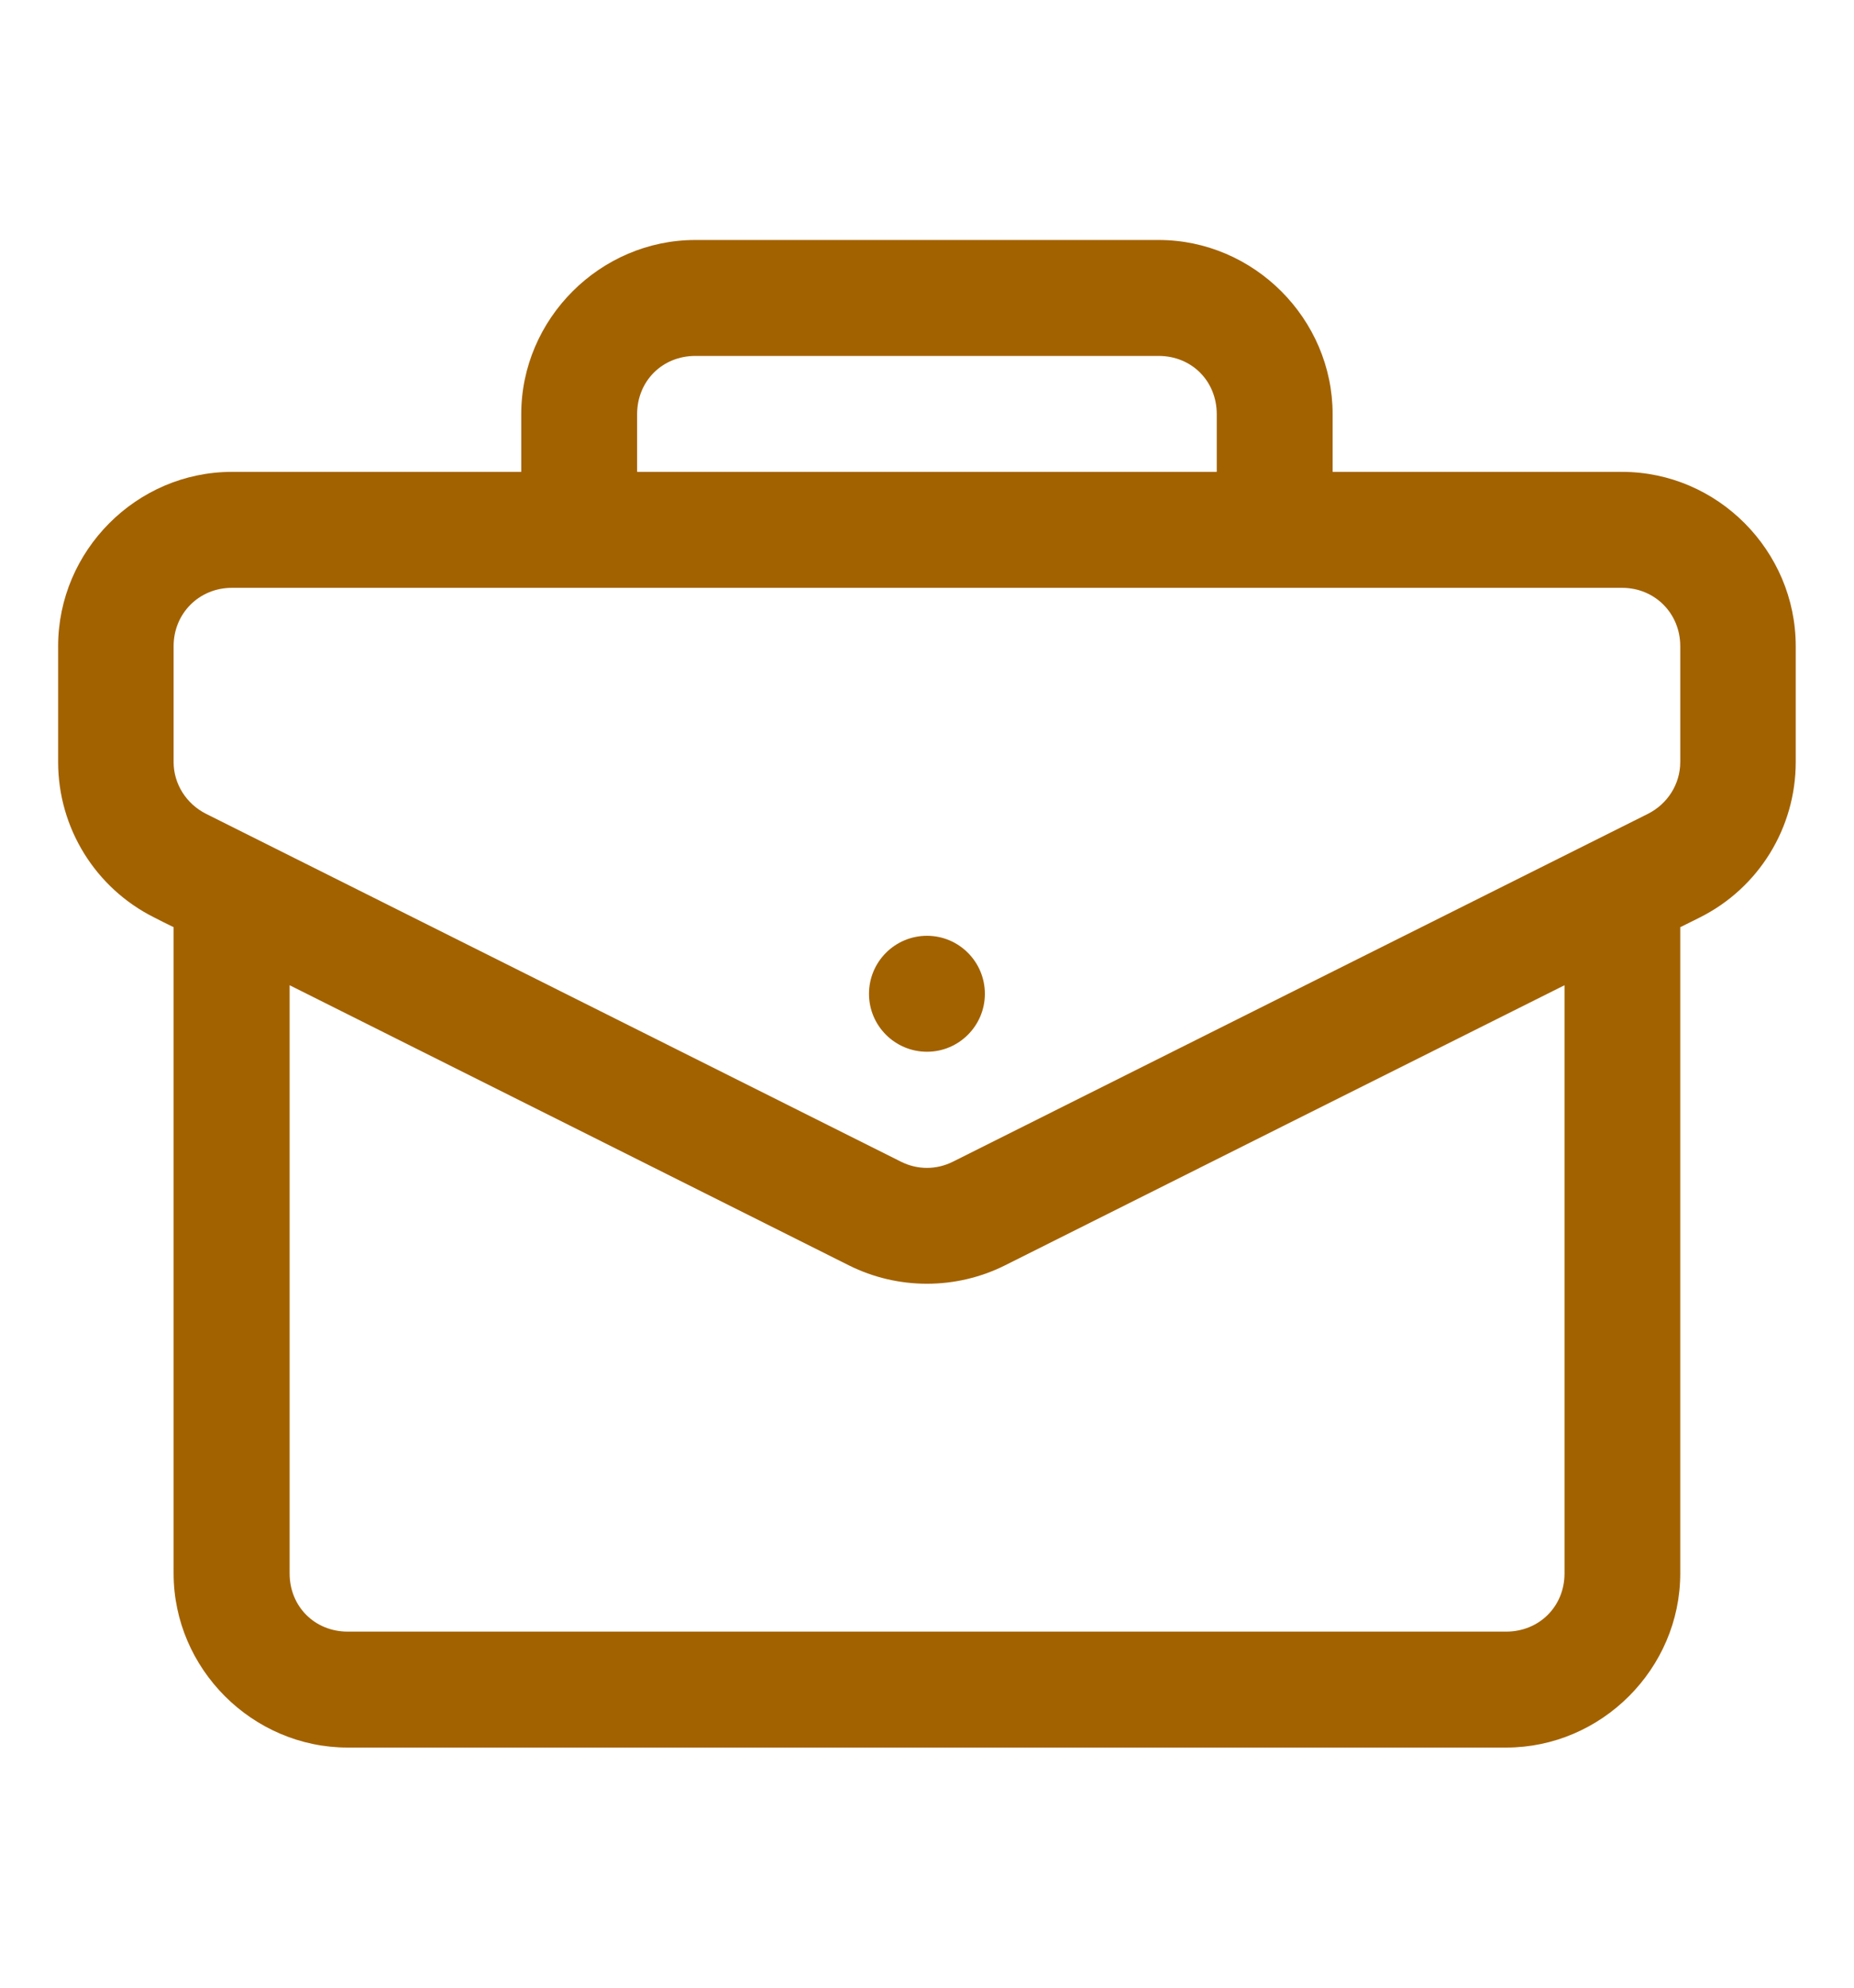 <svg width="14" height="15" viewBox="0 0 14 15" fill="none" xmlns="http://www.w3.org/2000/svg">
<path d="M5.251 1.811C4.532 1.811 3.936 2.406 3.936 3.126V3.561H1.751C1.031 3.561 0.439 4.156 0.439 4.876V5.751C0.439 6.248 0.72 6.701 1.163 6.923C1.212 6.948 1.261 6.973 1.311 6.997V11.874C1.311 12.593 1.906 13.188 2.626 13.188H11.373C12.093 13.188 12.688 12.593 12.688 11.874V6.997C12.738 6.972 12.788 6.948 12.837 6.923C13.28 6.701 13.56 6.248 13.56 5.751V4.876C13.56 4.156 12.969 3.561 12.249 3.561H10.063V3.126C10.063 2.406 9.468 1.811 8.749 1.811H5.251ZM5.251 2.686H8.749C8.999 2.686 9.188 2.876 9.188 3.126V3.561H4.811V3.126C4.811 2.876 5.001 2.686 5.251 2.686ZM1.751 4.436H12.249C12.496 4.436 12.688 4.629 12.688 4.876V5.751C12.688 5.916 12.593 6.067 12.443 6.142C10.694 7.017 8.944 7.891 7.195 8.767C7.071 8.829 6.928 8.829 6.804 8.767C5.055 7.891 3.306 7.017 1.557 6.142C1.407 6.067 1.311 5.916 1.311 5.751V4.876C1.311 4.629 1.504 4.436 1.751 4.436ZM7 7.062C6.758 7.062 6.562 7.258 6.562 7.5C6.562 7.741 6.758 7.937 7 7.937C7.241 7.937 7.437 7.741 7.437 7.5C7.437 7.258 7.241 7.062 7 7.062ZM2.187 7.435C3.595 8.139 5.002 8.844 6.41 9.549C6.78 9.734 7.219 9.734 7.589 9.549C8.997 8.844 10.405 8.139 11.814 7.435V11.874C11.814 12.123 11.623 12.313 11.373 12.313H2.626C2.376 12.313 2.187 12.123 2.187 11.874V7.435Z" fill="#A36200"/>
</svg>
